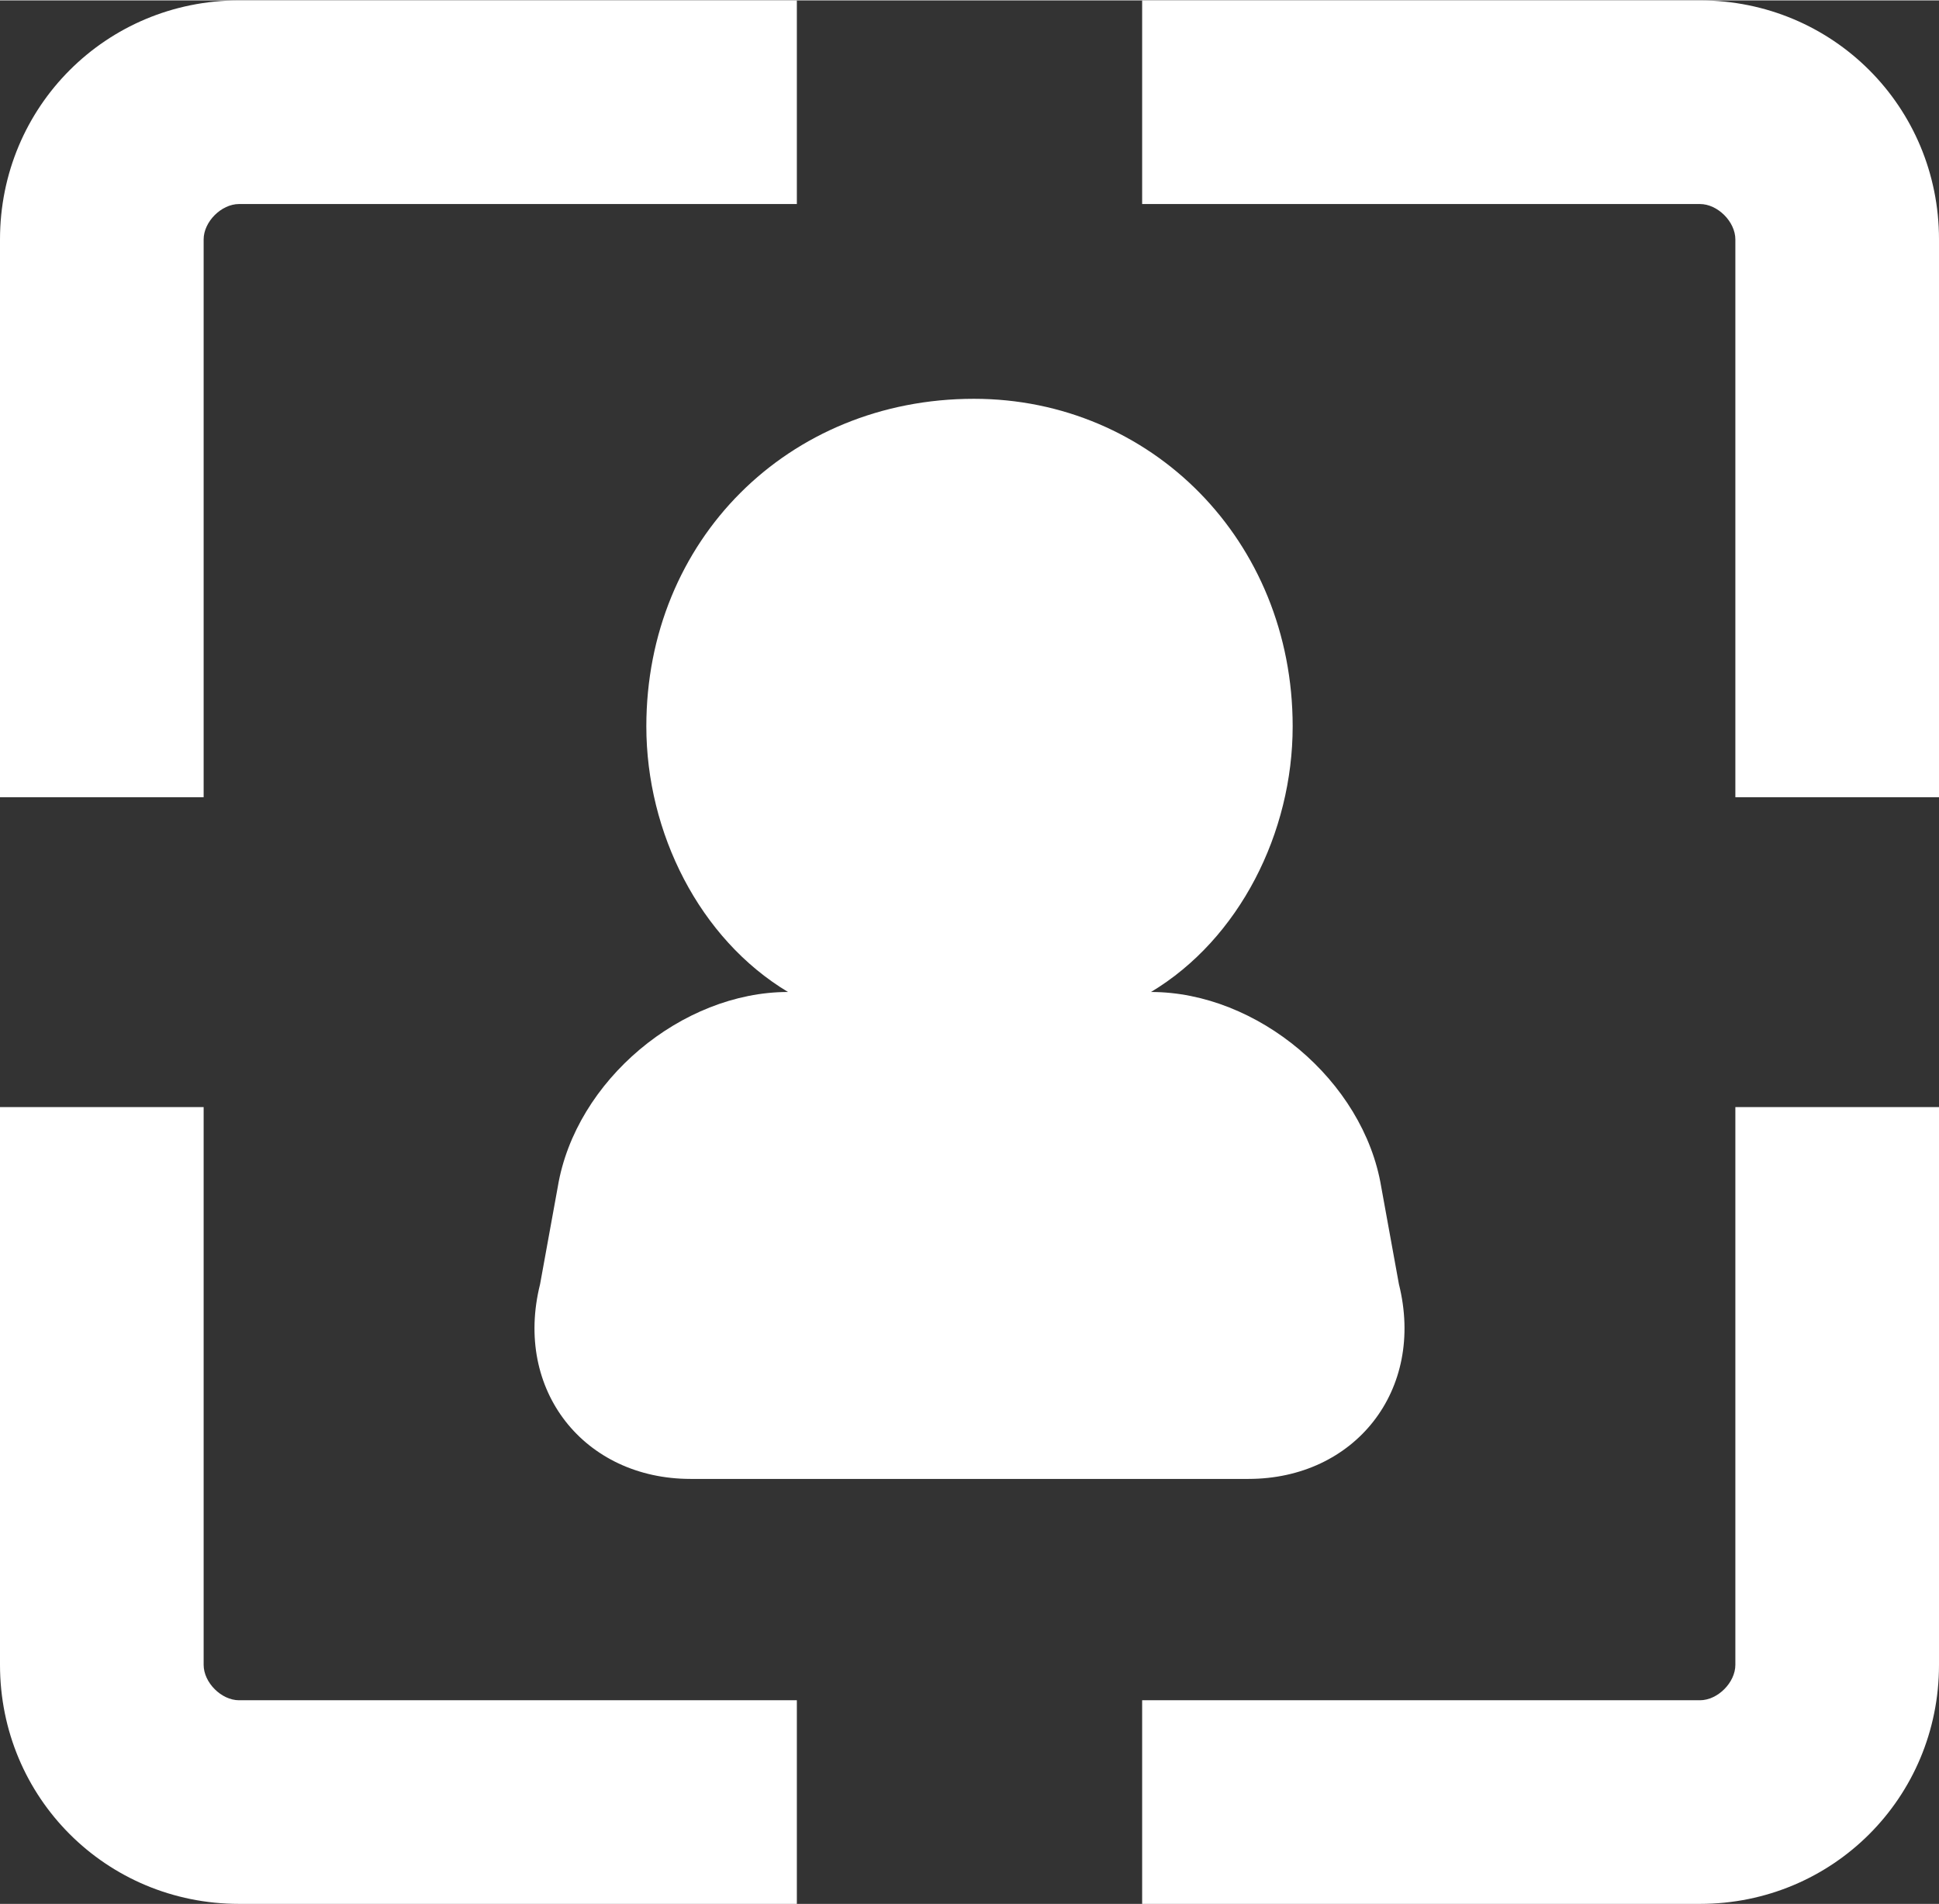 <?xml version="1.0" encoding="UTF-8"?>
<!DOCTYPE svg PUBLIC "-//W3C//DTD SVG 1.1//EN" "http://www.w3.org/Graphics/SVG/1.1/DTD/svg11.dtd">
<!-- Creator: CorelDRAW X7 -->
<svg xmlns="http://www.w3.org/2000/svg" xml:space="preserve" width="20.612mm" height="20.244mm" version="1.1" style="shape-rendering:geometricPrecision; text-rendering:geometricPrecision; image-rendering:optimizeQuality; fill-rule:evenodd; clip-rule:evenodd"
viewBox="0 0 219 215"
 xmlns:xlink="http://www.w3.org/1999/xlink"
 enable-background="new 0 0 1000 1000">
 <rect x="0" y="0" width="219" height="215" fill="#333333" stroke="none"/>
 <defs>
  <style type="text/css">
   <![CDATA[
    .fil0 {fill:white}
   ]]>
  </style>
 </defs>
 <g id="Capa_x0020_1">
  <g id="_2474434396320">
   <g>
    <g>
     <g>
      <path class="fil0" d="M90 0l-63 0c-15,0 -27,12 -27,27l0 63 23 0 0 -63c0,-2 2,-4 4,-4l63 0 0 -23z"/>
      <path class="fil0" d="M192 0l-63 0 0 23 63 0c2,0 4,2 4,4l0 63 23 0 0 -63c0,-15 -12,-27 -27,-27z"/>
      <path class="fil0" d="M23 188l0 -63 -23 0 0 63c0,15 12,27 27,27l63 0 0 -23 -63 0c-2,0 -4,-2 -4,-4z"/>
      <path class="fil0" d="M196 188c0,2 -2,4 -4,4l-63 0 0 23 63 0c15,0 27,-12 27,-27l0 -63 -23 0 0 63z"/>
      <path class="fil0" d="M146 82c0,-21 -16,-37 -36,-37 -21,0 -37,16 -37,37 0,12 6,24 16,30 -12,0 -24,10 -26,22l-2 11c-3,12 5,22 17,22l63 0c12,0 20,-10 17,-22l-2 -11c-2,-12 -14,-22 -26,-22 10,-6 16,-18 16,-30z"/>
     </g>
    </g>
    <g>
    </g>
    <g>
    </g>
    <g>
    </g>
    <g>
    </g>
    <g>
    </g>
    <g>
    </g>
    <g>
    </g>
    <g>
    </g>
    <g>
    </g>
    <g>
    </g>
    <g>
    </g>
    <g>
    </g>
    <g>
    </g>
    <g>
    </g>
    <g>
    </g>
   </g>
  </g>
 </g>
</svg>
